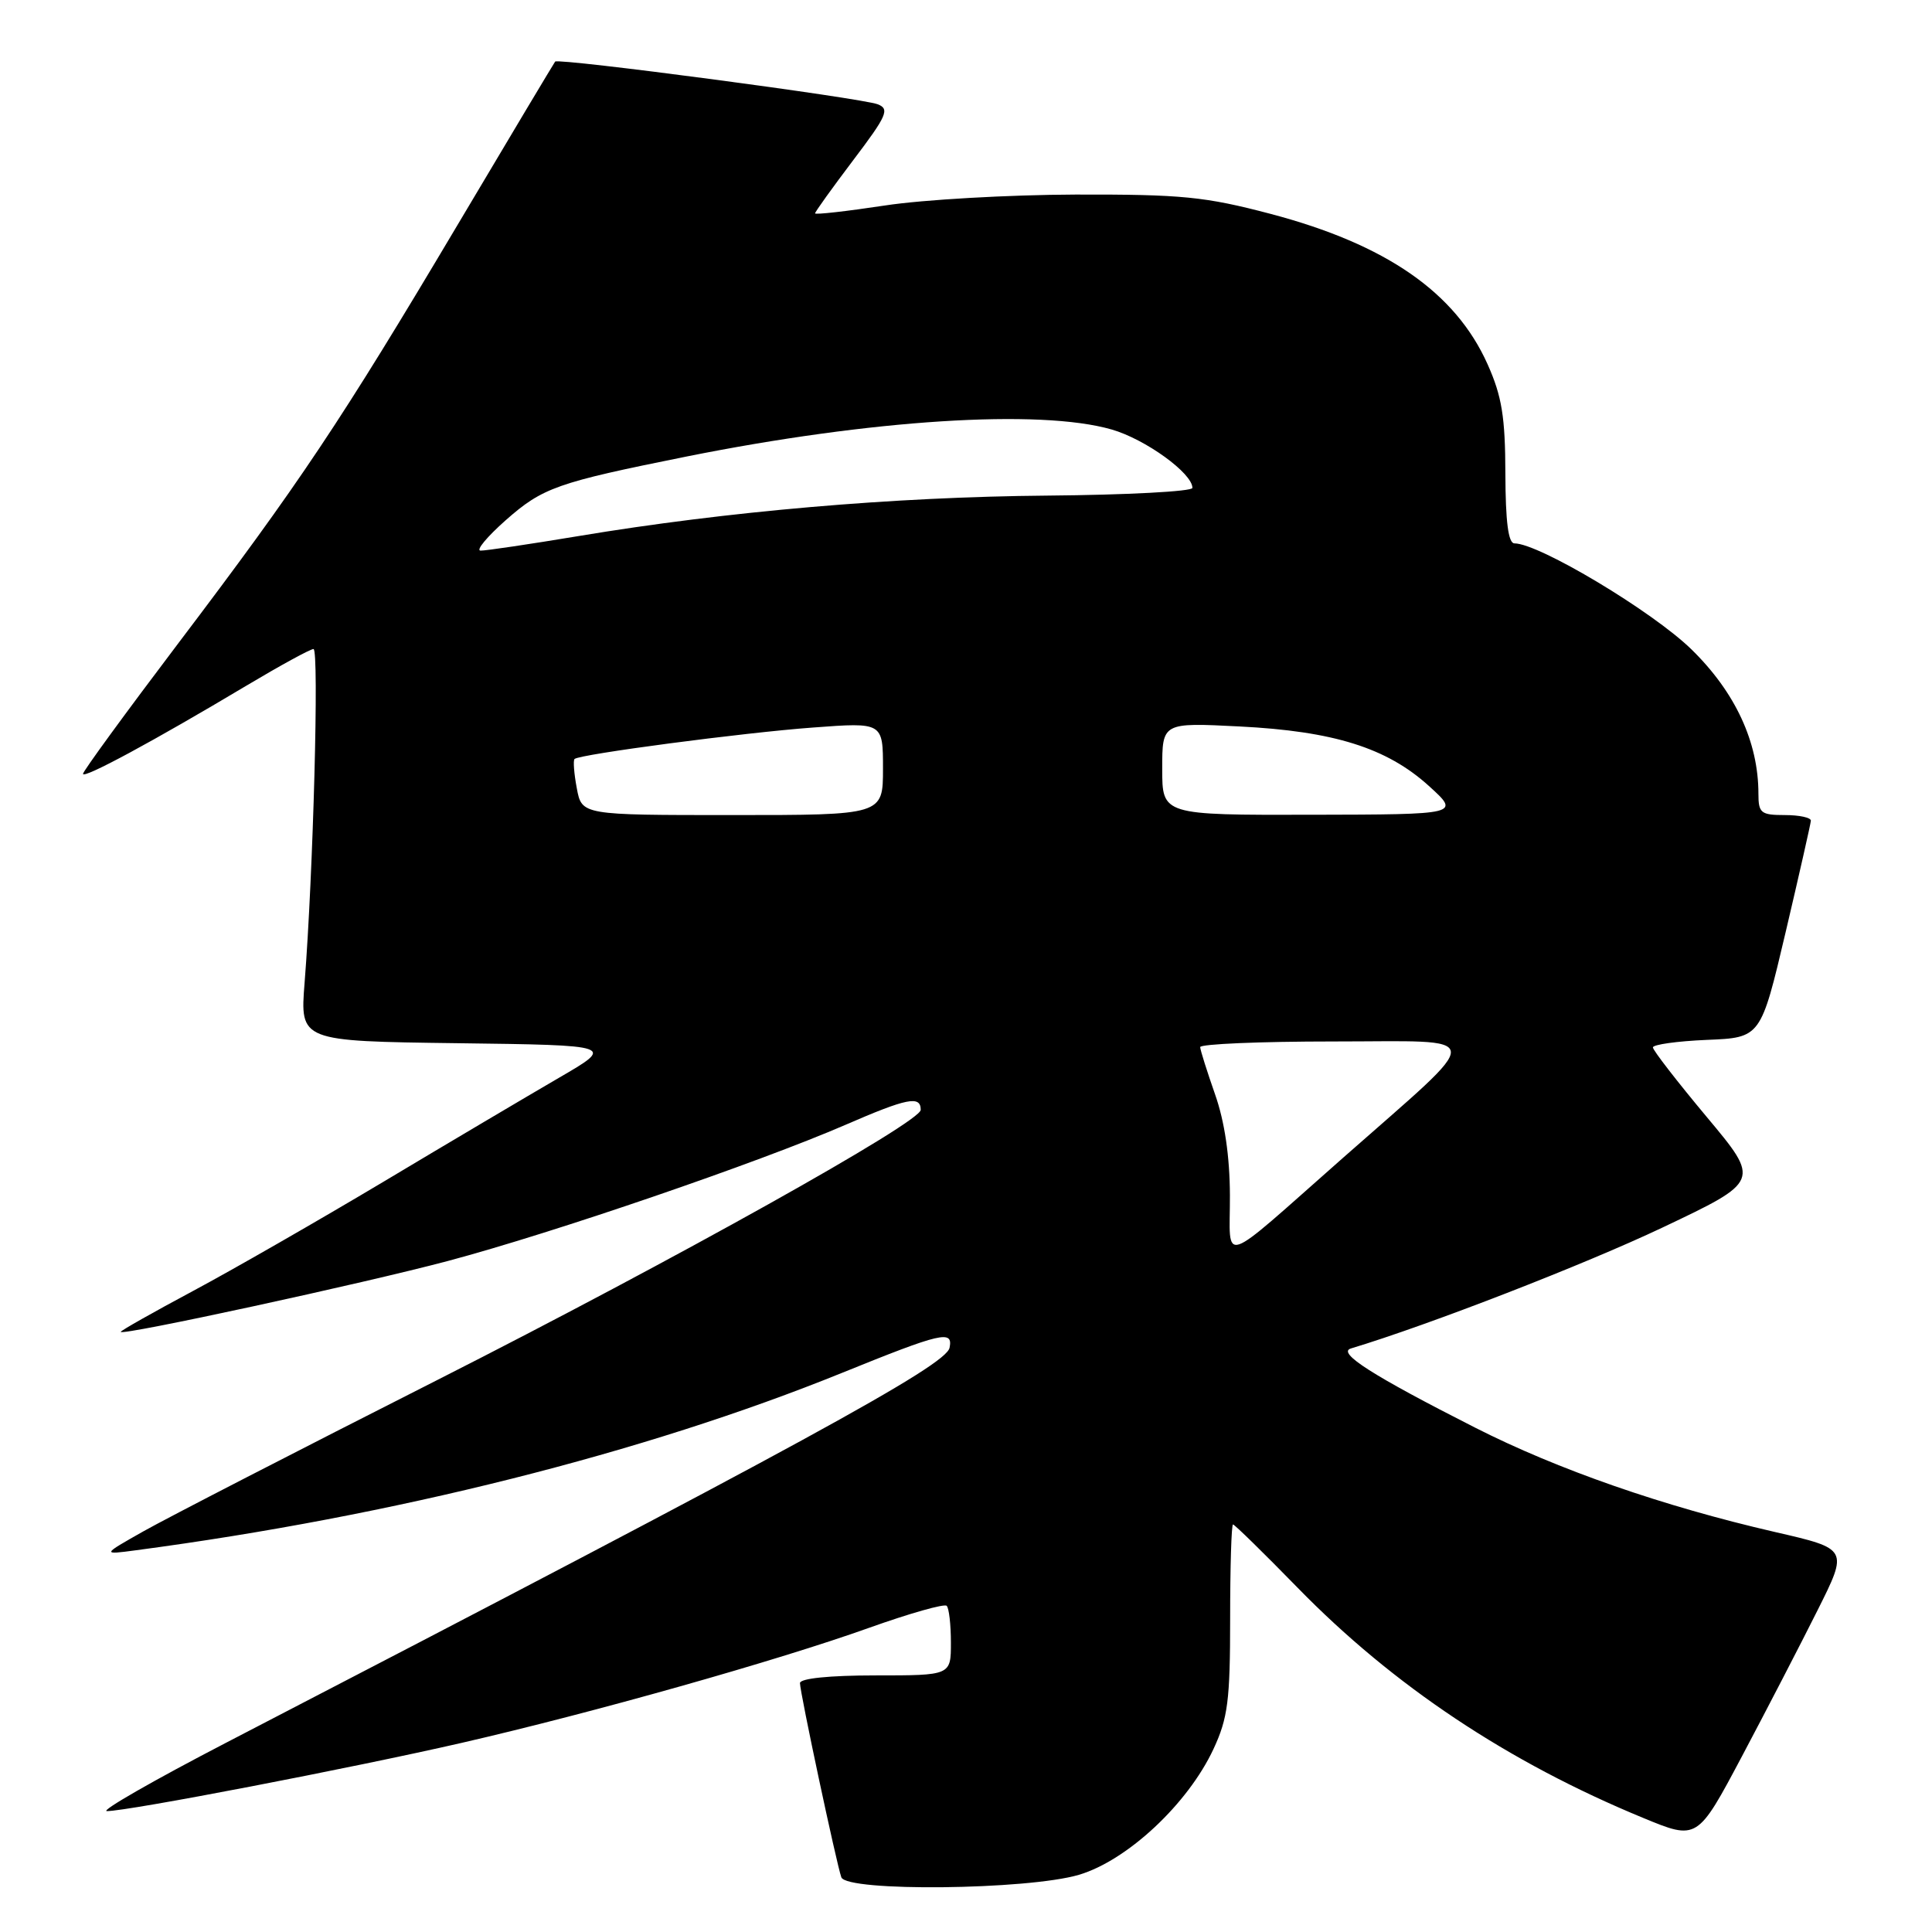 <?xml version="1.0" encoding="UTF-8" standalone="no"?>
<!DOCTYPE svg PUBLIC "-//W3C//DTD SVG 1.1//EN" "http://www.w3.org/Graphics/SVG/1.1/DTD/svg11.dtd" >
<svg xmlns="http://www.w3.org/2000/svg" xmlns:xlink="http://www.w3.org/1999/xlink" version="1.1" viewBox="0 0 256 256">
 <g >
 <path fill="currentColor"
d=" M 142.97 248.42 C 149.39 246.51 157.40 239.02 160.79 231.76 C 162.70 227.66 163.00 225.33 163.00 214.51 C 163.00 207.63 163.17 202.00 163.38 202.00 C 163.59 202.00 167.45 205.78 171.95 210.39 C 184.62 223.37 199.84 233.51 217.72 240.88 C 224.91 243.85 224.91 243.85 230.84 232.68 C 234.10 226.53 238.60 217.84 240.84 213.36 C 244.91 205.23 244.91 205.23 235.20 203.00 C 220.38 199.59 206.41 194.73 195.44 189.16 C 181.85 182.26 177.13 179.25 179.00 178.68 C 189.38 175.55 209.97 167.55 220.28 162.66 C 233.26 156.50 233.26 156.50 226.15 148.00 C 222.24 143.32 219.03 139.18 219.02 138.79 C 219.01 138.41 222.22 137.96 226.16 137.79 C 233.31 137.50 233.31 137.50 236.61 123.50 C 238.42 115.80 239.92 109.16 239.95 108.75 C 239.98 108.34 238.43 108.00 236.50 108.00 C 233.33 108.00 233.00 107.74 233.00 105.18 C 233.00 98.33 229.94 91.73 224.13 86.05 C 218.98 81.02 203.93 72.00 200.67 72.00 C 199.86 72.00 199.49 69.14 199.47 62.75 C 199.45 55.24 199.01 52.51 197.11 48.26 C 192.85 38.74 183.66 32.38 168.36 28.34 C 159.66 26.05 156.62 25.75 142.50 25.78 C 133.70 25.81 122.34 26.45 117.25 27.23 C 112.16 28.00 108.00 28.47 108.00 28.27 C 108.00 28.07 110.28 24.90 113.06 21.22 C 117.53 15.32 117.91 14.45 116.31 13.82 C 114.19 12.99 73.98 7.66 73.56 8.16 C 73.41 8.35 67.57 18.11 60.60 29.85 C 45.14 55.87 39.73 63.97 23.57 85.31 C 16.66 94.44 11.00 102.19 11.00 102.54 C 11.00 103.25 20.37 98.19 32.64 90.86 C 37.12 88.19 41.12 86.00 41.54 86.00 C 42.30 86.00 41.50 115.81 40.36 130.23 C 39.75 137.96 39.75 137.96 60.62 138.23 C 81.50 138.50 81.50 138.50 74.00 142.85 C 69.88 145.25 59.43 151.43 50.79 156.60 C 42.14 161.76 30.78 168.28 25.54 171.08 C 20.29 173.89 16.00 176.31 16.00 176.48 C 16.00 177.04 48.19 170.06 59.41 167.07 C 73.39 163.34 100.41 154.08 112.02 149.05 C 120.21 145.49 122.00 145.14 122.00 147.06 C 122.00 148.70 89.37 166.93 57.96 182.85 C 39.56 192.17 22.02 201.20 19.00 202.91 C 13.50 206.02 13.50 206.02 18.00 205.42 C 52.07 200.90 85.36 192.54 111.60 181.90 C 124.78 176.56 126.31 176.20 125.82 178.59 C 125.34 180.95 106.09 191.46 30.00 230.90 C 20.38 235.89 13.25 239.98 14.16 239.98 C 16.84 240.01 46.71 234.26 61.17 230.94 C 78.54 226.95 103.02 220.04 115.20 215.68 C 120.53 213.78 125.14 212.47 125.44 212.78 C 125.75 213.08 126.00 215.28 126.00 217.67 C 126.00 222.00 126.00 222.00 116.00 222.00 C 109.89 222.00 106.00 222.40 106.00 223.02 C 106.00 224.26 110.85 247.00 111.48 248.75 C 112.19 250.69 136.17 250.43 142.97 248.42 Z  M 162.97 158.37 C 162.95 153.22 162.27 148.60 161.00 145.00 C 159.94 141.97 159.05 139.16 159.03 138.75 C 159.01 138.34 166.95 138.00 176.67 138.00 C 197.28 138.00 197.15 136.49 178.00 153.38 C 161.22 168.17 163.01 167.58 162.97 158.37 Z  M 76.43 104.45 C 76.06 102.50 75.93 100.76 76.13 100.57 C 76.82 99.94 98.47 97.08 107.75 96.40 C 117.00 95.71 117.00 95.71 117.00 101.86 C 117.00 108.00 117.00 108.00 97.05 108.00 C 77.09 108.00 77.09 108.00 76.43 104.45 Z  M 154.00 101.87 C 154.00 95.74 154.00 95.74 164.25 96.26 C 176.73 96.89 183.75 99.09 189.32 104.13 C 193.50 107.92 193.50 107.92 173.75 107.96 C 154.00 108.00 154.00 108.00 154.00 101.87 Z  M 67.00 68.94 C 71.92 64.60 73.78 63.95 90.93 60.50 C 115.42 55.59 137.74 54.16 147.30 56.91 C 151.76 58.19 158.01 62.71 158.00 64.65 C 157.99 65.12 149.33 65.58 138.75 65.67 C 118.44 65.84 96.33 67.75 76.67 71.03 C 70.17 72.11 64.32 72.98 63.67 72.96 C 63.03 72.93 64.53 71.13 67.00 68.94 Z "/>
</g>
</svg>